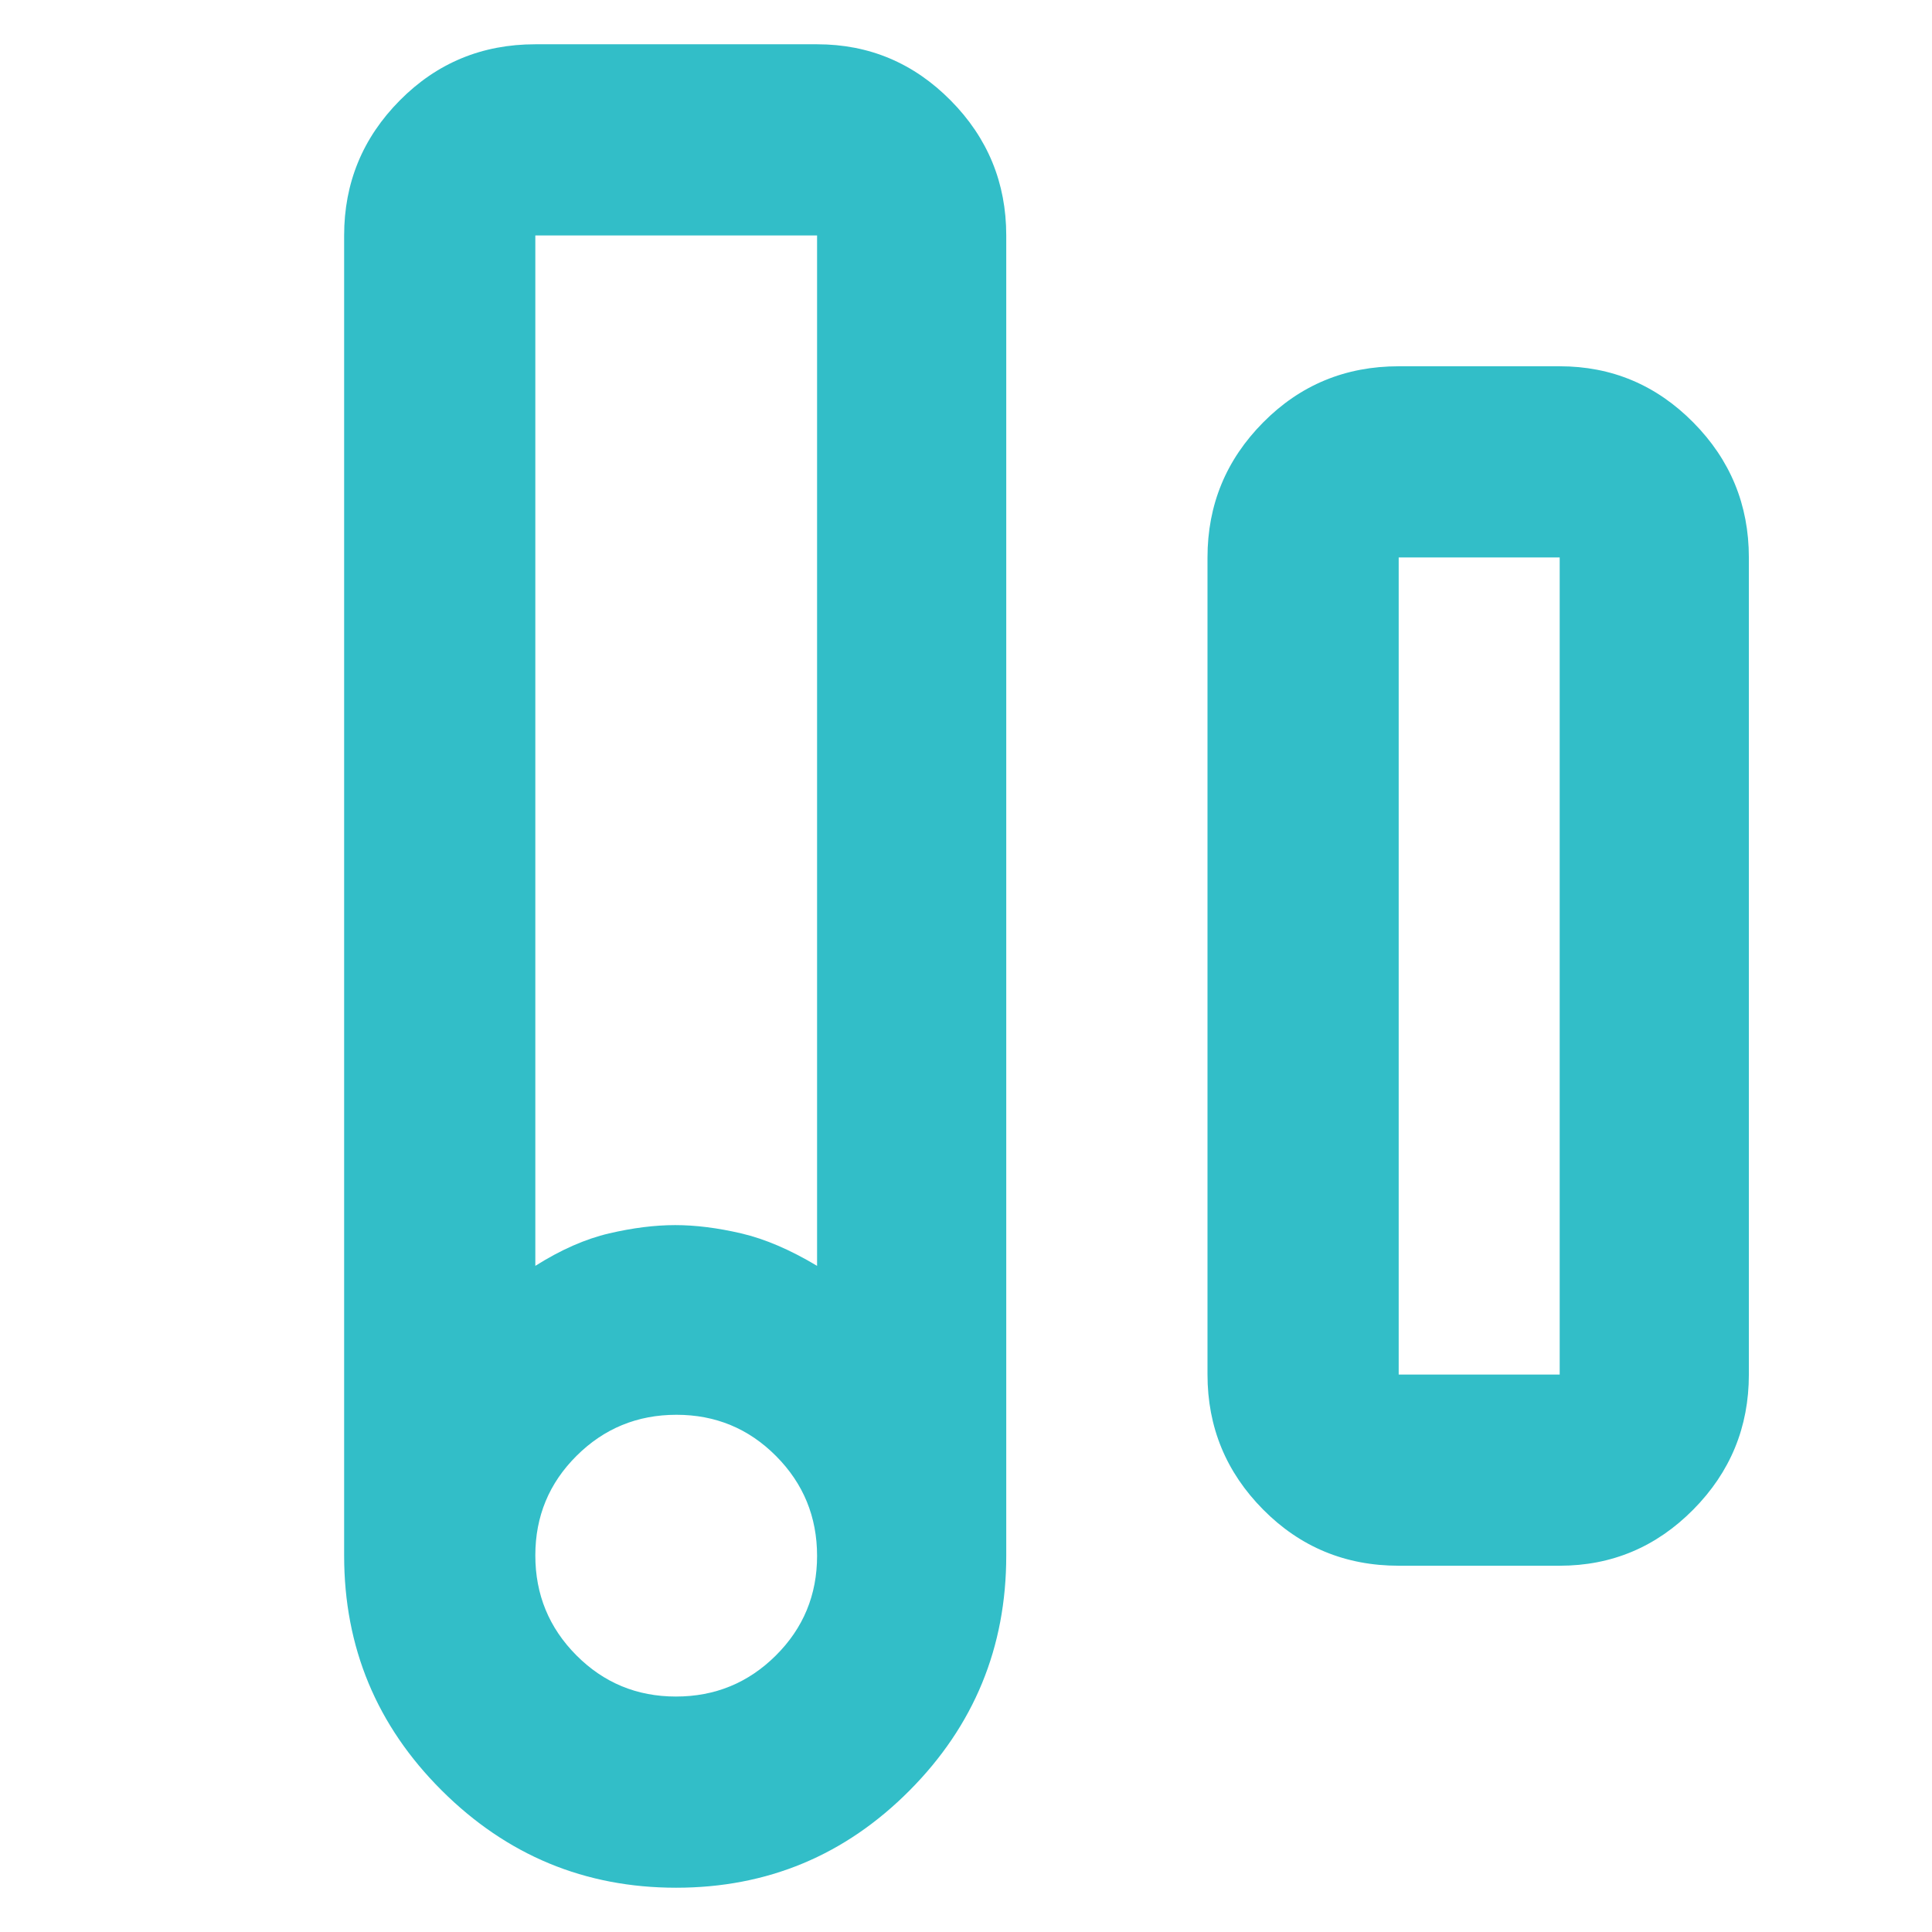 <svg xmlns="http://www.w3.org/2000/svg" height="48" viewBox="0 -960 960 960" width="48"><path fill="rgb(50, 190, 200)" d="M335.96-22Q268-22 219.5-70.32T171-187v-656q0-39.19 27.64-67.09Q226.27-938 266-938h140q38.77 0 66.39 27.91Q500-882.19 500-843v656q0 68.36-48.04 116.68Q403.92-22 335.96-22ZM266-331q19-12 36.66-16.13 17.66-4.12 32.84-4.12 15.18 0 32.84 4.12Q386-343 406-331v-512H266v512Zm69.88 214q29.12 0 49.62-20.38 20.5-20.38 20.5-49.5t-20.38-49.62q-20.38-20.5-49.5-20.5t-49.62 20.38q-20.5 20.38-20.5 49.5t20.38 49.62q20.38 20.5 49.5 20.5ZM695-182q-39.72 0-67.36-27.91Q600-237.81 600-277v-406q0-39.19 27.64-67.09Q655.28-778 695-778h80q38.77 0 66.39 27.91Q869-722.19 869-683v406q0 39.19-27.61 67.09Q813.77-182 775-182h-80Zm0-95h80v-406h-80v406ZM266-843h140-140Zm429 566h80-80Z"/></svg>